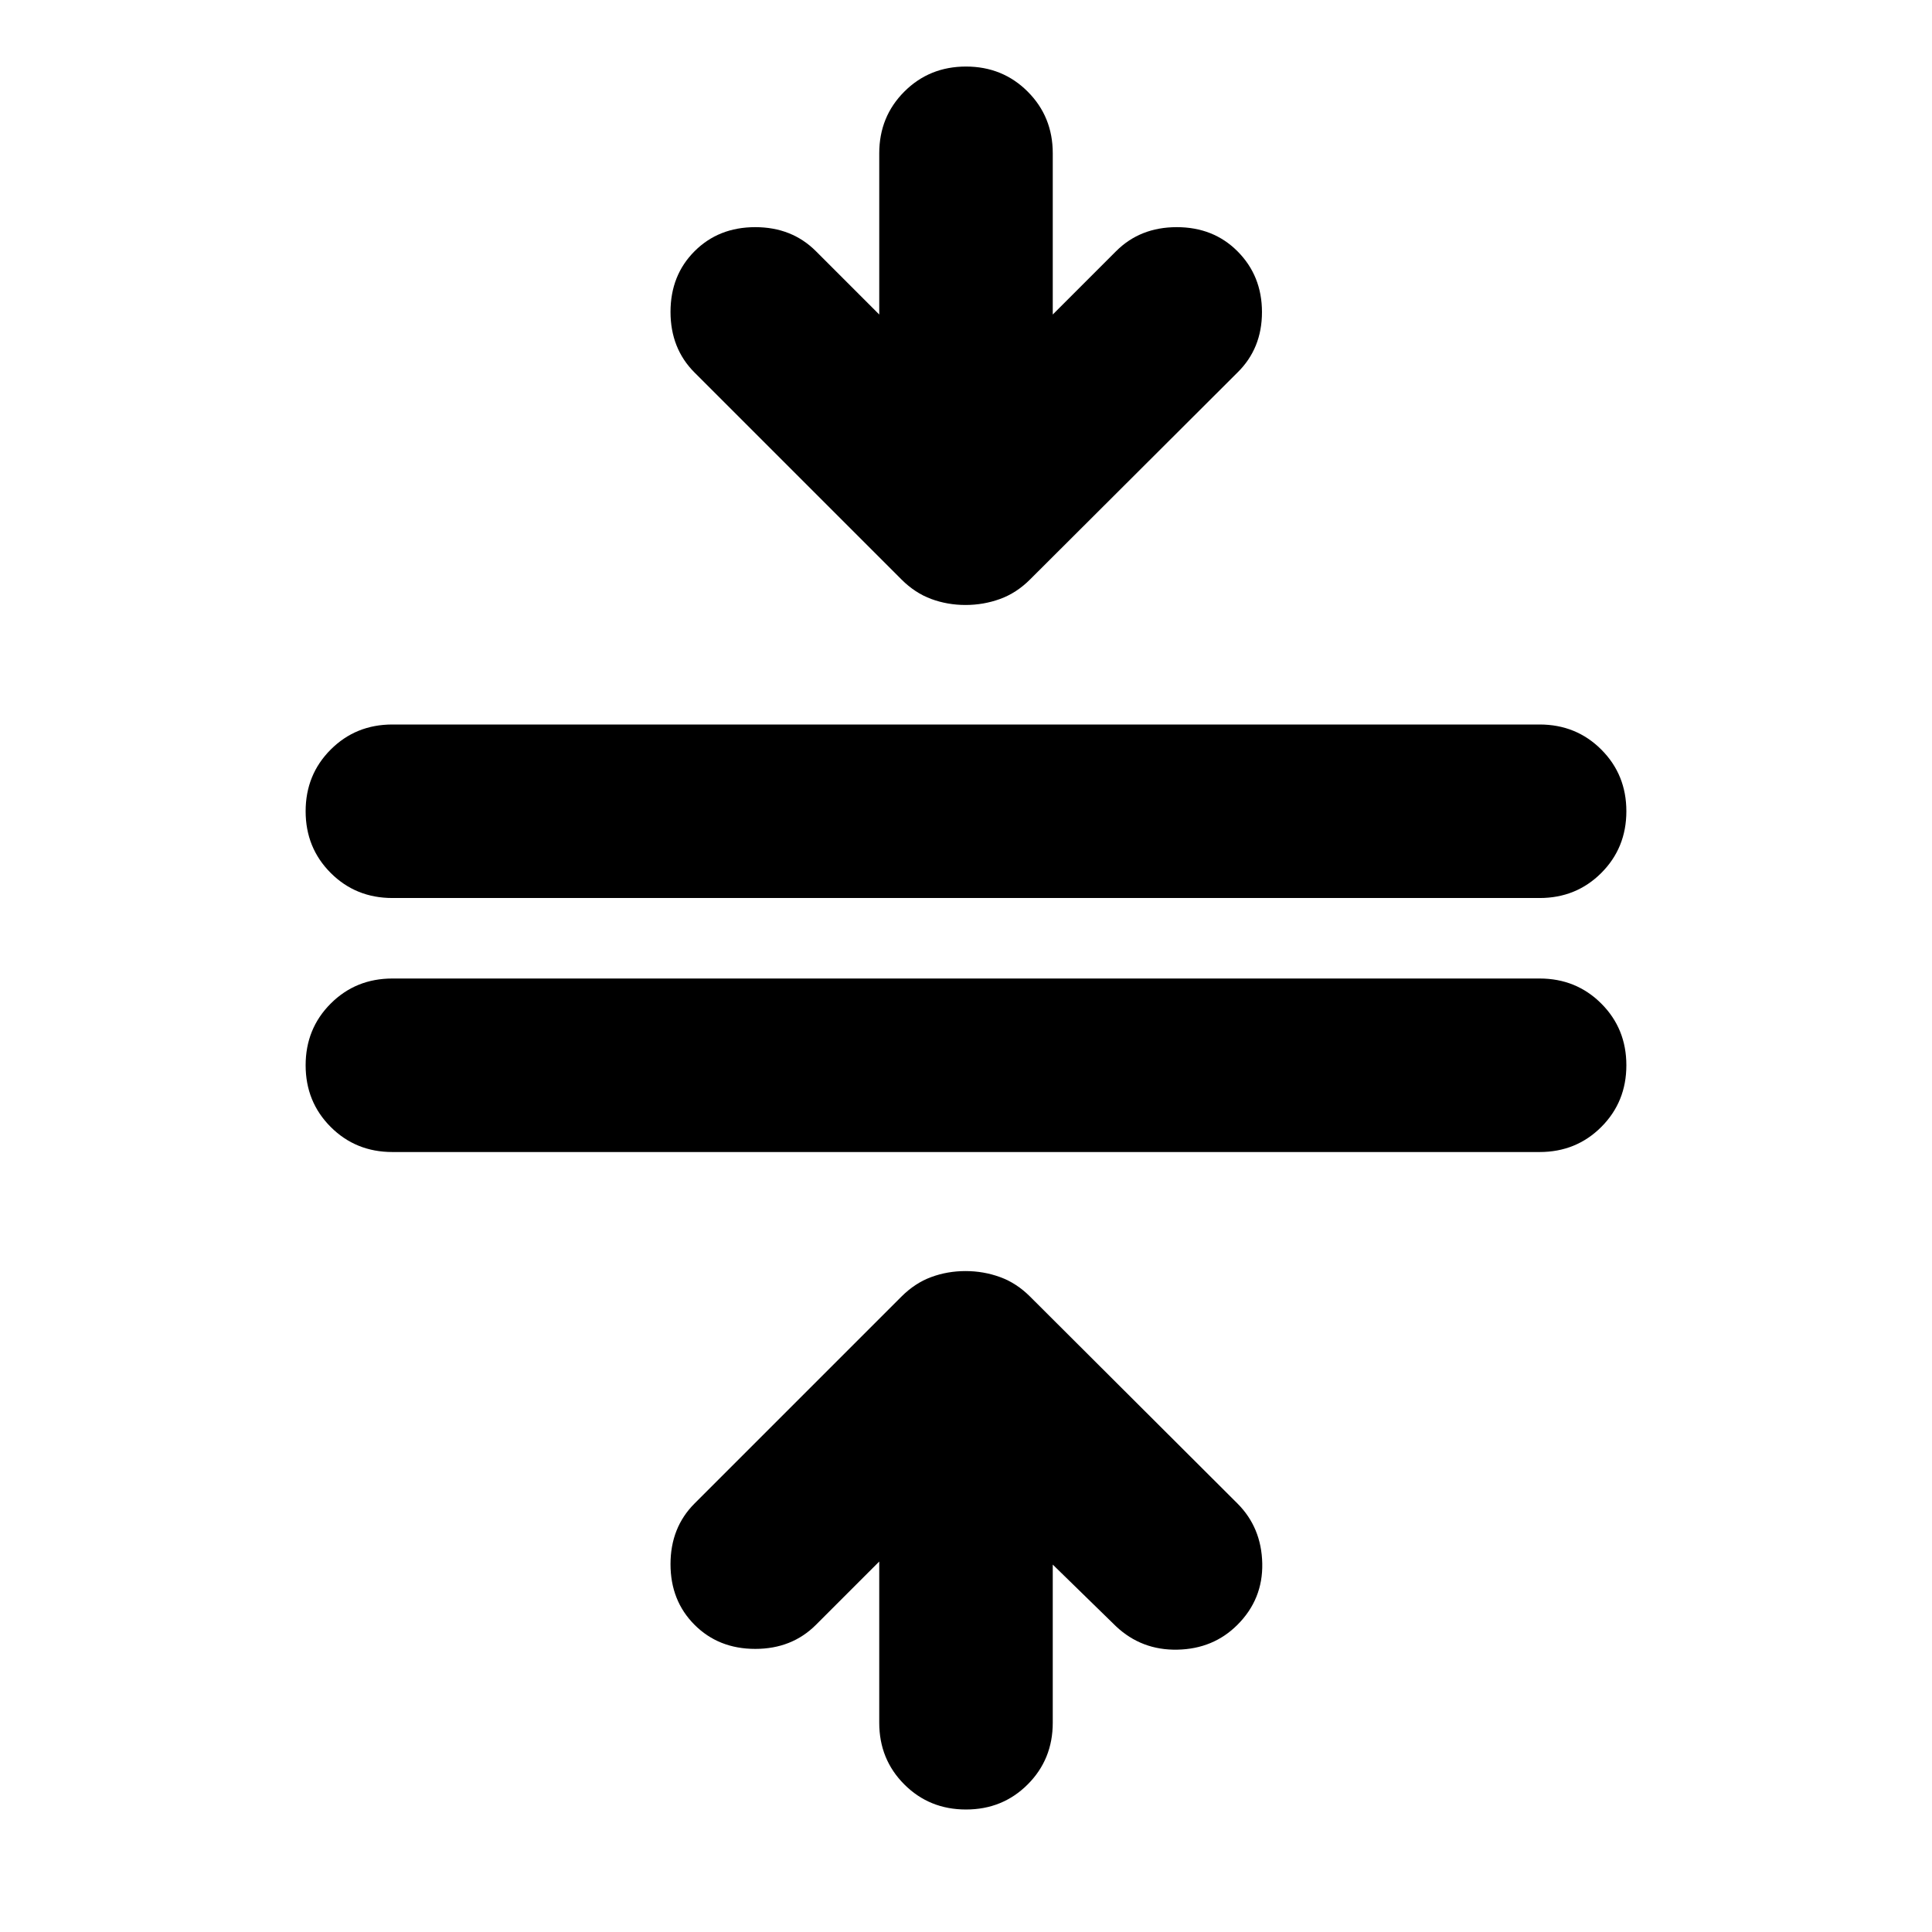 <svg xmlns="http://www.w3.org/2000/svg" height="24" viewBox="0 -960 960 960" width="24"><path d="M194.978-387.565q-18.196 0-30.652-12.456-12.457-12.457-12.457-30.653 0-18.195 12.457-30.652 12.456-12.456 30.652-12.456h570.044q18.196 0 30.652 12.456 12.457 12.457 12.457 30.652 0 18.196-12.457 30.653-12.456 12.456-30.652 12.456H194.978Zm0-126.217q-18.196 0-30.652-12.457-12.457-12.457-12.457-30.652 0-18.196 12.457-30.652Q176.782-600 194.978-600h570.044q18.196 0 30.652 12.457 12.457 12.456 12.457 30.652 0 18.195-12.457 30.652-12.456 12.457-30.652 12.457H194.978ZM480-60.869q-18.196 0-30.652-12.457-12.457-12.456-12.457-30.652v-80.108l-31.456 31.456q-11.957 11.957-30.152 11.957-18.196 0-30.153-11.957-11.956-11.957-11.956-30.152 0-18.196 11.956-30.152l102.805-102.805q6.717-6.717 14.793-9.695 8.076-2.979 17.033-2.979 8.956 0 17.152 2.979 8.196 2.978 14.913 9.695L614.87-212.934q11.956 11.956 12.337 29.771.38 17.816-12.337 30.533-11.957 11.957-29.772 12.337-17.815.38-30.533-11.576l-31.456-30.696v78.587q0 18.196-12.457 30.652Q498.196-60.869 480-60.869Zm-.239-598.522q-8.957 0-17.033-2.979-8.076-2.978-14.793-9.695L345.13-774.87q-11.956-11.956-11.956-30.152t11.956-30.152q11.957-11.957 30.153-11.957 18.195 0 30.152 11.957l31.456 31.456v-80.108q0-18.196 12.457-30.652 12.456-12.457 30.652-12.457t30.652 12.457q12.457 12.456 12.457 30.652v80.108l31.456-31.456q11.957-11.957 30.152-11.957 18.196 0 30.153 11.957 12.195 12.196 12.195 30.272T614.87-774.87L511.826-672.065q-6.717 6.717-14.913 9.695-8.196 2.979-17.152 2.979Z"/></svg>